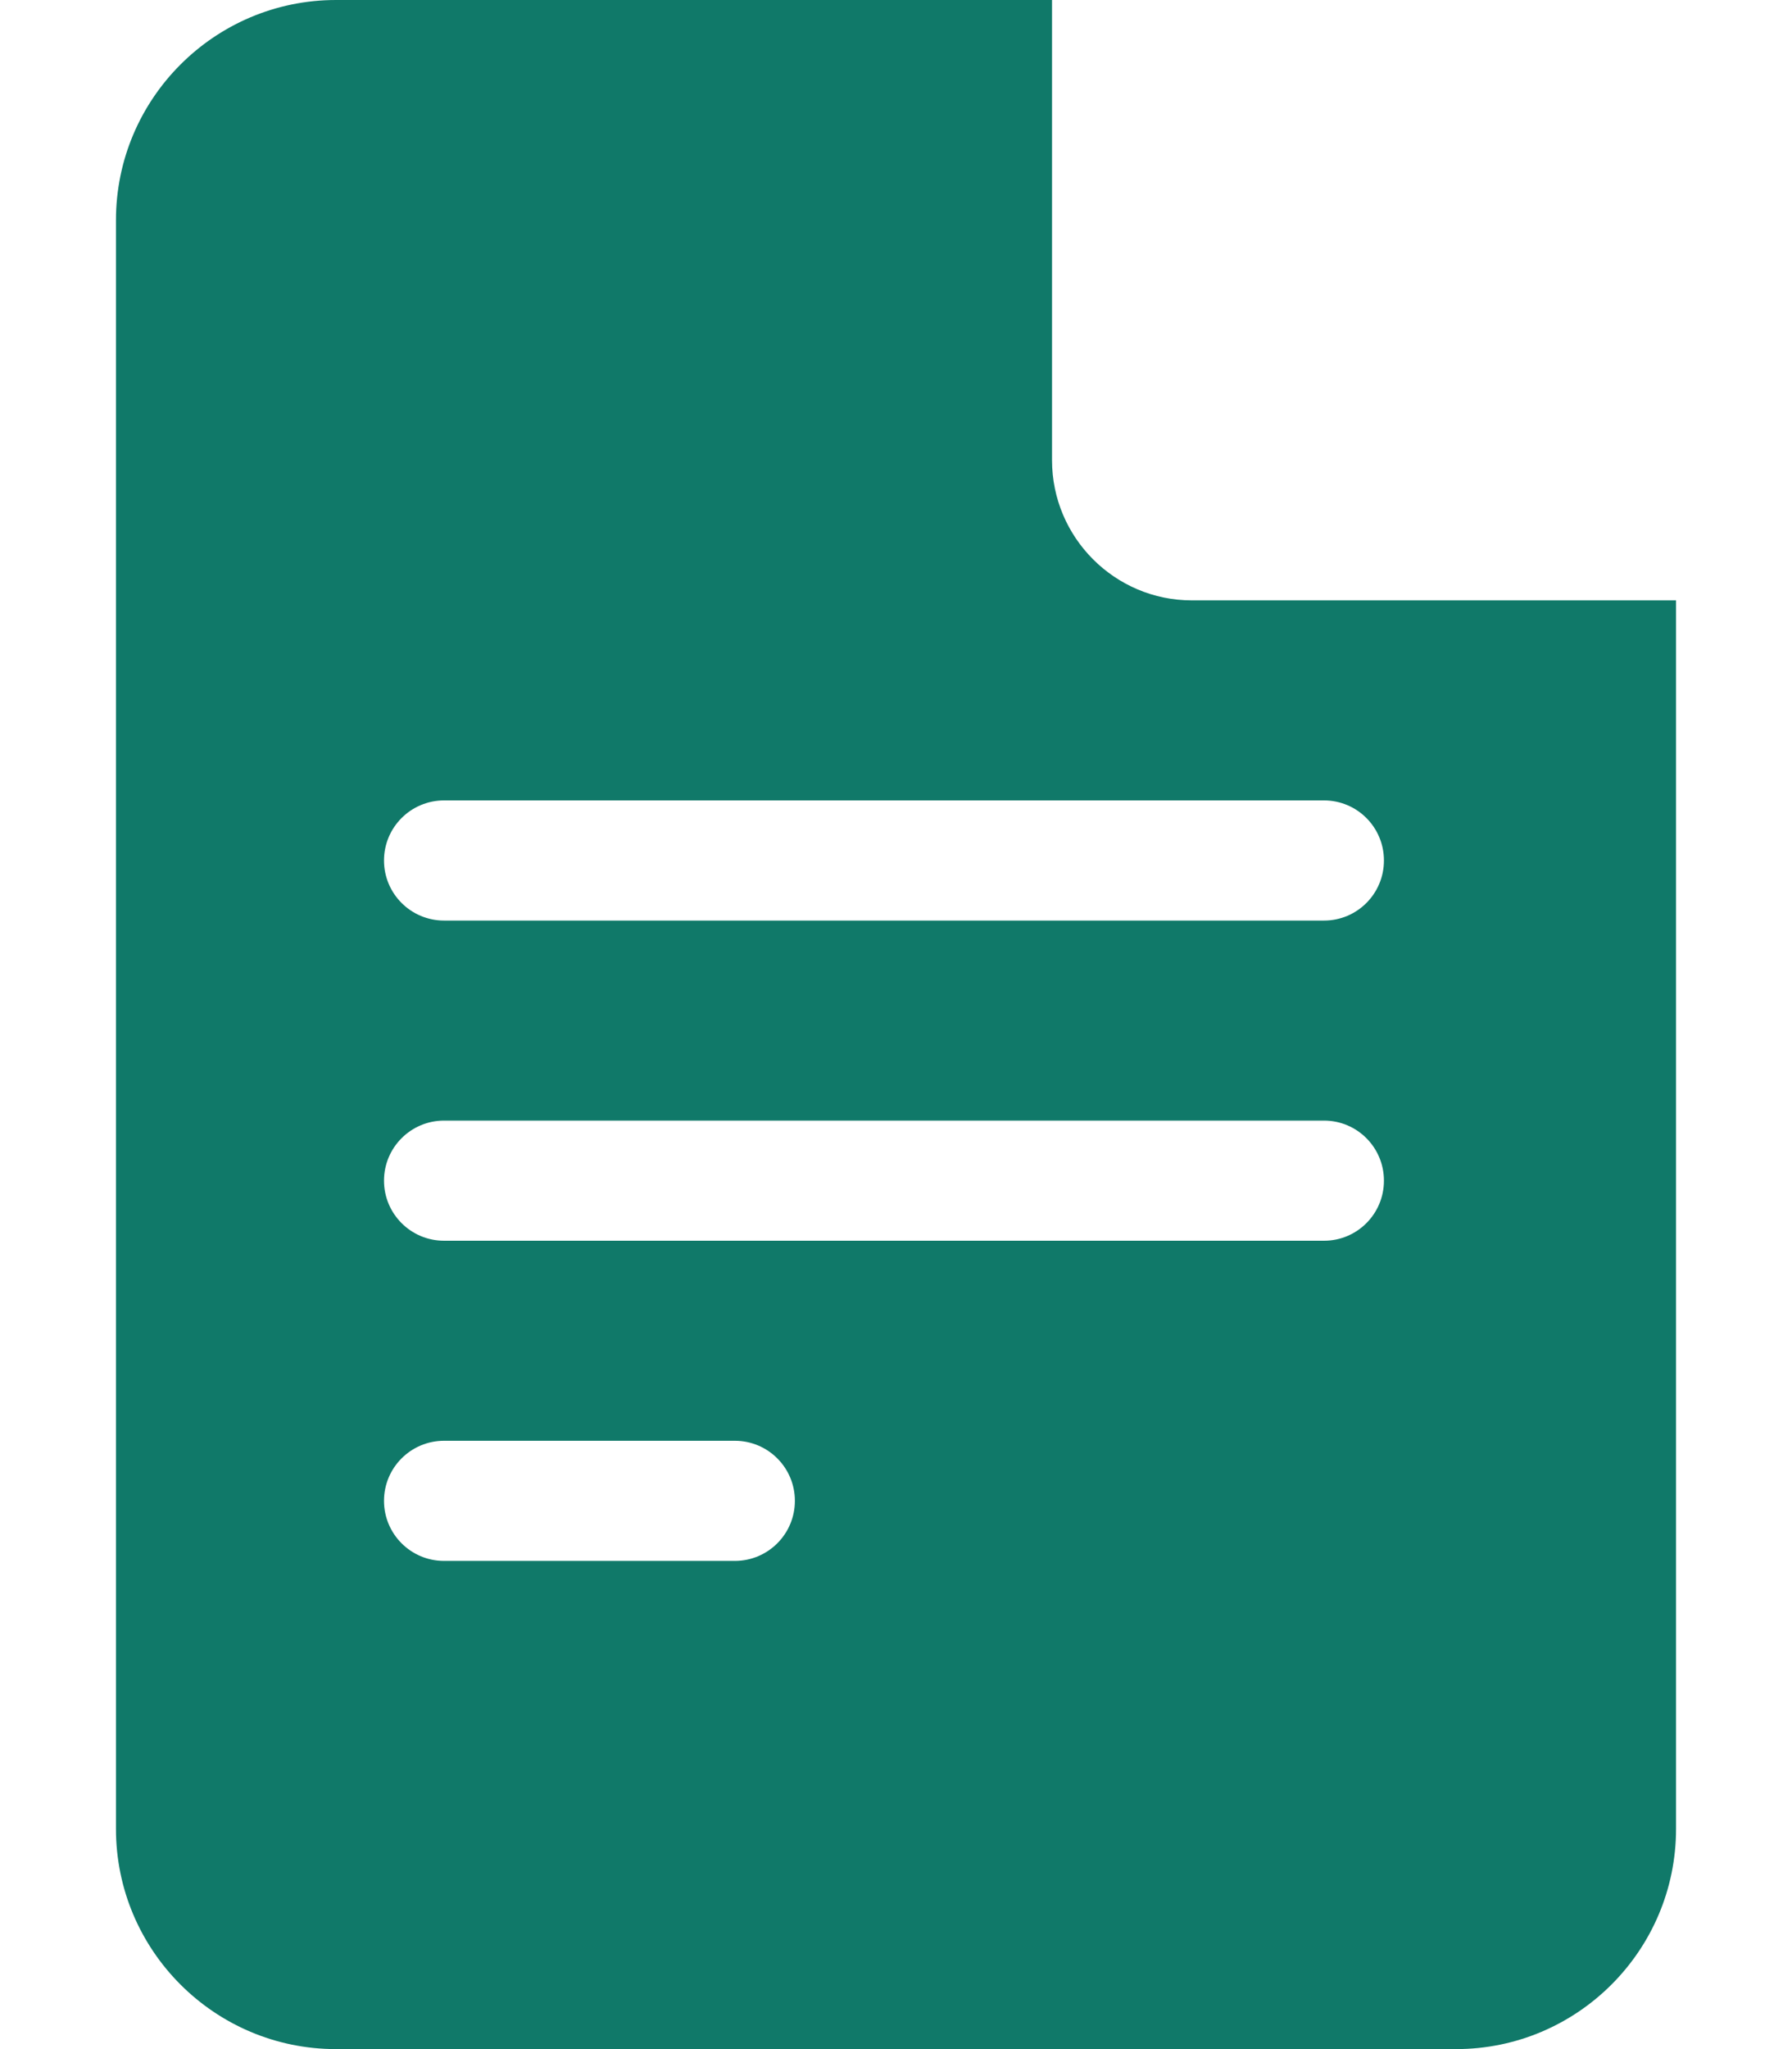 <svg width="14" height="16" viewBox="0 0 14 16" fill="none" xmlns="http://www.w3.org/2000/svg">
<path d="M9.312 4.688C8.709 4.688 8.219 4.197 8.219 3.594V0H2.625C1.677 0 0.906 0.771 0.906 1.719V14.281C0.906 15.229 1.677 16 2.625 16H11.375C12.323 16 13.094 15.229 13.094 14.281V4.688H9.312ZM3.469 11.25H5.741C6 11.25 6.21 11.46 6.21 11.719C6.21 11.978 6 12.188 5.741 12.188H3.469C3.21 12.188 3 11.978 3 11.719C3 11.46 3.21 11.25 3.469 11.25ZM3 9.219C3 8.96 3.21 8.75 3.469 8.75H10.344C10.603 8.75 10.812 8.96 10.812 9.219C10.812 9.478 10.603 9.688 10.344 9.688H3.469C3.21 9.688 3 9.478 3 9.219ZM10.344 6.25C10.603 6.25 10.812 6.46 10.812 6.719C10.812 6.978 10.603 7.188 10.344 7.188H3.469C3.21 7.188 3 6.978 3 6.719C3 6.46 3.21 6.25 3.469 6.25H10.344Z" fill="#107969"/>
</svg>
